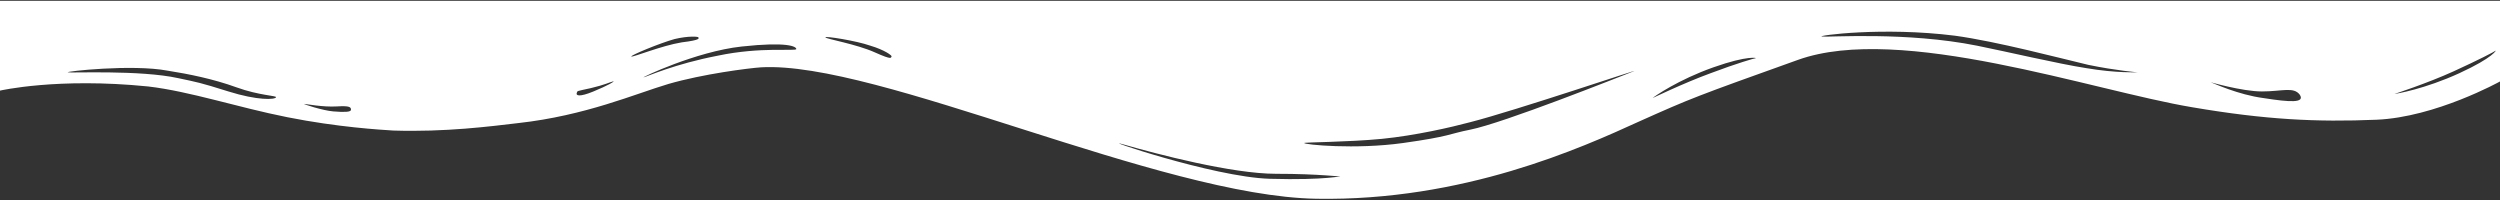 <svg xmlns="http://www.w3.org/2000/svg" width="1600" height="128" viewBox="0 0 1600 128" fill="none">
  <rect x="0" y="0" width="1600" height="128" fill="#333333" stroke="none"/>
  <path d="M1600 52.138C1600 52.138 1558.8 75.03 1520.99 76.627C1482.61 78.224 1449.88 76.627 1403.03 68.641C1339.26 57.994 1216.23 14.871 1150.76 38.296C1085.29 61.72 1082.47 62.785 1049.17 77.692C1011.92 94.728 936.296 128.799 842.61 127.202C742.716 125.605 561.552 38.828 487.055 43.087C479.153 43.62 449.806 47.346 427.795 53.735C406.349 60.123 374.744 73.965 331.852 78.756C313.792 80.886 285.009 84.612 251.711 83.548C243.245 83.015 216.155 81.418 183.986 75.03C151.817 68.641 121.905 58.526 94.815 55.332C36.684 49.476 0 57.994 0 57.994V0.497H1600V52.138ZM1471.89 60.656C1467.94 55.332 1460.6 58.526 1447.62 58.526C1434.64 58.526 1413.19 52.138 1414.89 52.67C1416.58 53.202 1432.38 60.656 1448.75 62.785C1465.68 65.447 1475.27 65.979 1471.89 60.656ZM1368.04 46.282C1368.04 46.282 1354.5 45.217 1336.44 41.49C1318.38 37.231 1278.31 26.584 1251.22 22.857C1204.94 17.001 1162.05 22.857 1166 23.389C1170.51 23.922 1220.18 20.195 1265.33 29.245C1283.95 32.972 1317.81 40.958 1335.31 43.62C1353.93 46.814 1368.04 46.282 1368.04 46.282ZM1045.22 45.749C1054.81 42.023 970.159 70.771 940.811 78.224C928.959 81.418 905.82 86.742 884.374 88.871C862.363 91.001 834.145 91.001 834.709 91.533C834.709 92.598 867.443 95.792 897.919 91.533C928.395 87.274 927.266 85.677 940.811 83.015C962.257 78.756 1035.63 49.476 1045.22 45.749ZM1123.67 37.231C1124.8 37.231 1119.15 35.102 1096.58 43.087C1074 51.073 1058.77 61.72 1057.64 62.785C1056.51 63.318 1077.39 53.202 1094.89 46.814C1111.82 40.425 1123.1 37.231 1123.67 37.231ZM1597.18 32.44C1596.61 32.972 1586.46 38.296 1570.09 45.749C1553.72 53.202 1531.15 60.656 1532.28 60.123C1533.4 60.123 1552.03 56.929 1574.04 46.814C1596.05 36.699 1597.74 31.907 1597.18 32.44ZM176.649 62.253C177.213 61.188 165.926 61.188 151.252 55.864C136.578 50.541 120.776 47.346 107.231 45.217C84.656 40.958 41.199 45.749 43.457 46.282C45.15 46.814 89.736 44.684 114.004 50.008C126.42 52.67 127.548 52.67 146.173 58.526C164.797 64.382 176.085 63.85 176.649 62.253ZM411.993 49.476C414.25 48.943 431.746 40.958 459.4 35.634C487.055 29.778 509.63 32.972 509.63 31.375C509.63 29.778 503.986 26.584 474.638 29.778C445.291 32.972 409.735 50.008 411.993 49.476ZM404.092 36.166C405.22 36.699 423.28 29.245 436.261 27.116C449.242 25.519 446.984 24.454 446.984 23.922C446.984 23.389 440.776 22.857 431.746 24.986C422.152 27.648 402.963 35.634 404.092 36.166ZM528.254 23.922C528.818 24.986 548.007 28.181 559.859 33.505C571.711 38.828 570.018 36.699 570.582 36.166C571.146 35.634 566.067 31.907 557.037 29.245C548.007 26.051 527.69 22.857 528.254 23.922ZM369.101 59.591C368.536 61.188 370.794 62.253 379.824 58.526C388.854 54.8 394.497 51.605 392.24 52.138C389.982 52.67 387.16 54.267 378.13 56.397C368.536 58.526 369.665 57.994 369.101 59.591ZM194.709 66.512C193.58 66.512 206.561 70.771 213.333 71.303C220.106 71.835 224.621 71.835 224.621 70.238C224.621 68.641 224.056 67.576 215.591 68.109C206.561 68.641 195.838 66.512 194.709 66.512ZM858.977 112.828C858.413 113.361 845.432 111.231 816.649 111.231C788.43 111.231 739.894 98.454 719.577 92.598C699.259 86.742 776.014 113.361 812.698 114.425C849.383 115.49 859.541 112.296 858.977 112.828Z" fill="white"/>
</svg>
